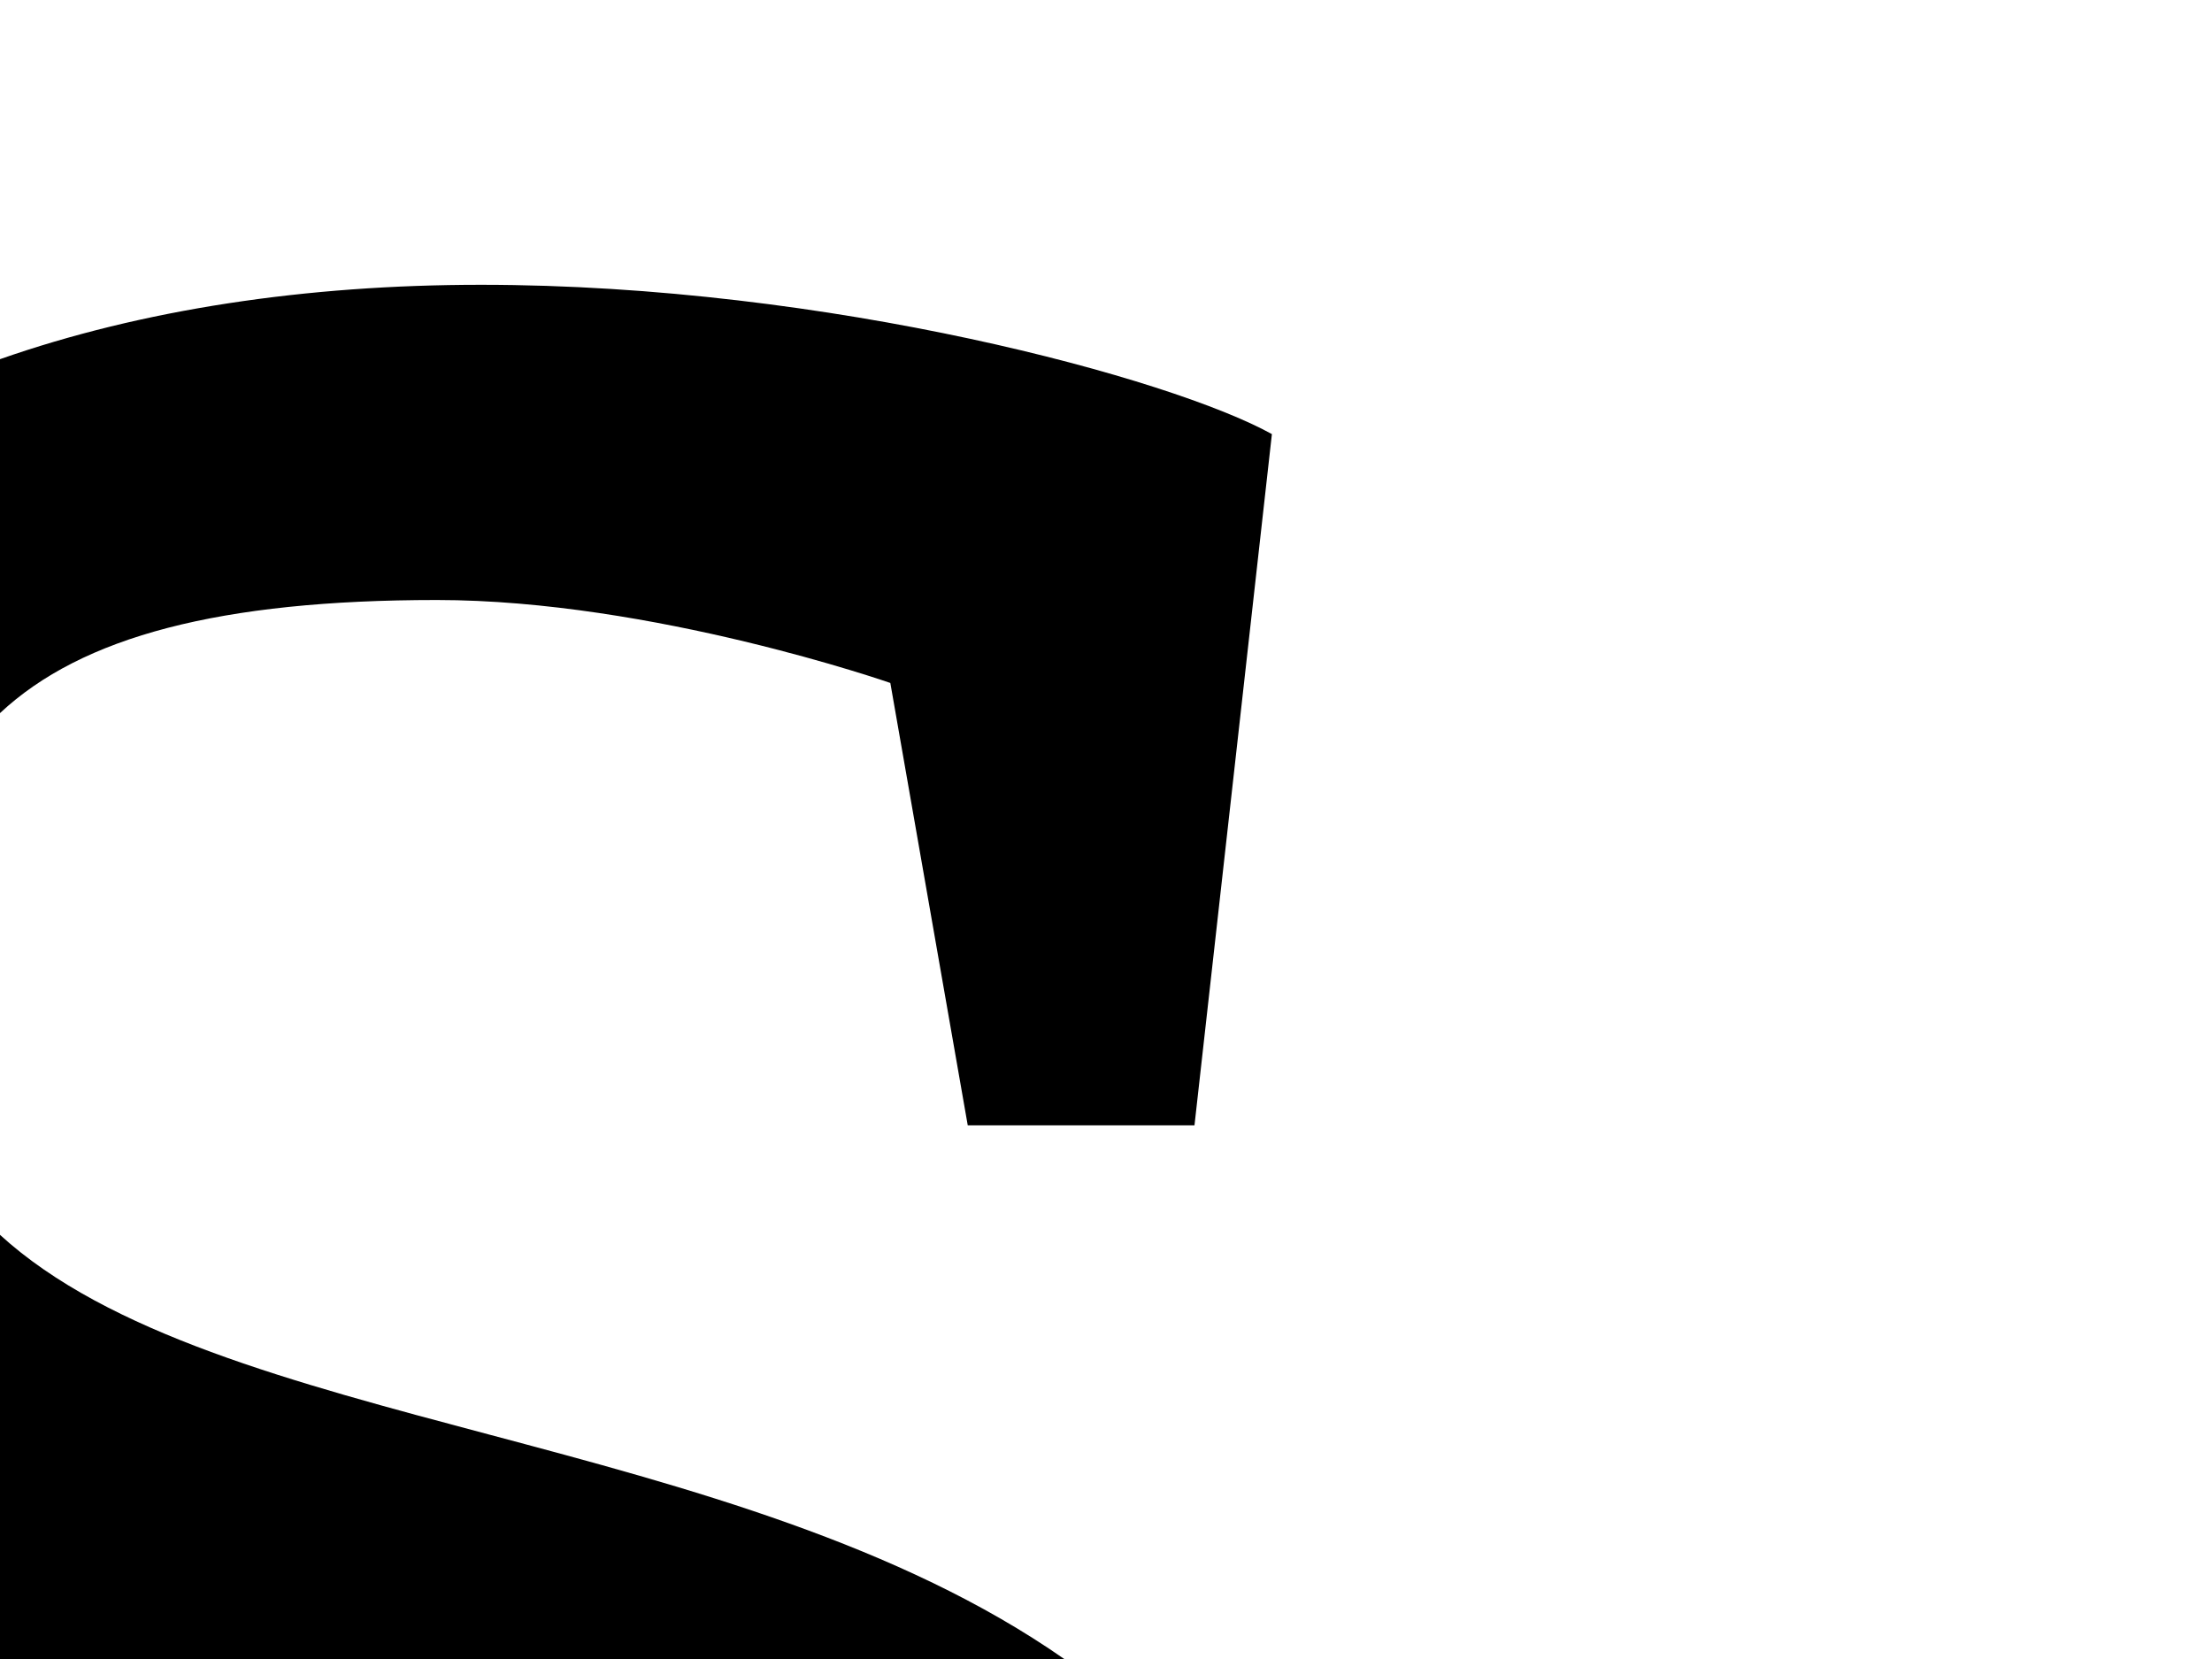 <?xml version="1.0" encoding="utf-8"?>
<!-- Generator: Adobe Illustrator 18.0.0, SVG Export Plug-In . SVG Version: 6.00 Build 0)  -->
<!DOCTYPE svg PUBLIC "-//W3C//DTD SVG 1.1//EN" "http://www.w3.org/Graphics/SVG/1.1/DTD/svg11.dtd">
<svg version="1.1" id="Layer_1" xmlns="http://www.w3.org/2000/svg" xmlns:xlink="http://www.w3.org/1999/xlink" x="0px" y="0px"
	 viewBox="0 0 800 600" enable-background="new 0 0 800 600" xml:space="preserve">
<g>
	<path d="M322,247l28,160h82l28-250c-36-20-160-54-286-54c-63.4,0-122.6,8.9-174,26.9v128C29.6,230.2,79.7,217,158,217
		C236,217,322,247,322,247z"/>
	<path d="M0,446.6V600h384.9C265.8,516.9,78.1,517.9,0,446.6z"/>
</g>
</svg>
